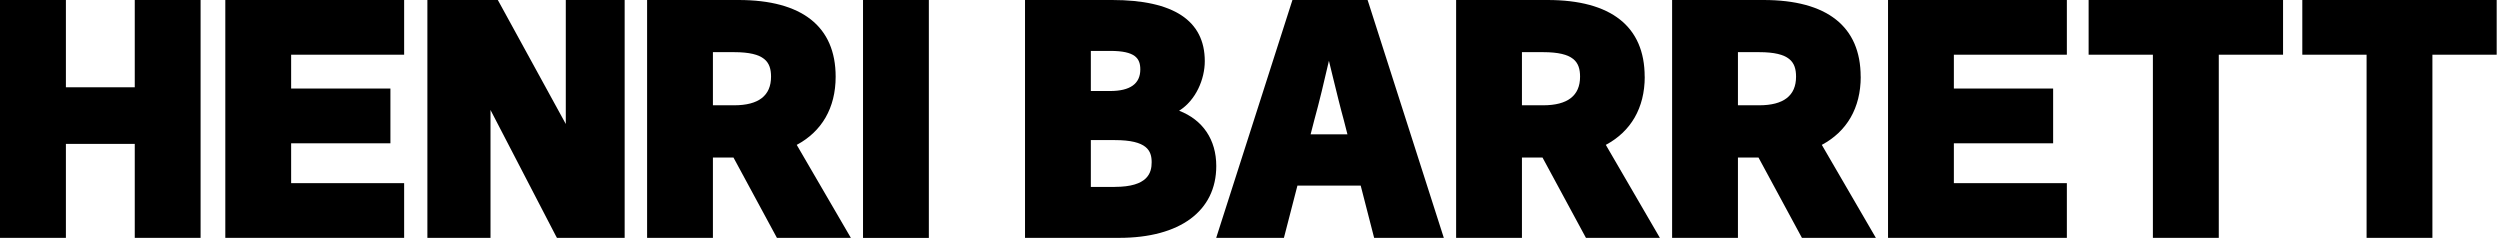 <svg width="268" height="26" viewBox="0 0 268 26" fill="none" xmlns="http://www.w3.org/2000/svg">
<path d="M14.446 9.357H7.064V0H0V25.498H7.064V15.425H14.446V25.498H21.503V0H14.446V9.357Z" fill="black"/>
<path d="M24.154 25.498H43.324V19.634H31.21V15.362H41.853V9.491H31.21V5.864H43.324V0H24.154V25.498Z" fill="black"/>
<path d="M60.653 13.293L53.495 0.231L53.365 0H45.816V25.498H52.583V11.791L59.574 25.259L59.704 25.498H66.963V0H60.653V13.293Z" fill="black"/>
<path d="M89.582 8.221C89.582 2.841 85.981 0 79.171 0H69.369V25.498H76.425V16.884H78.627L83.286 25.498H91.212L85.409 15.53C88.089 14.099 89.582 11.581 89.582 8.221V8.221ZM78.7 11.287H76.425V5.591H78.7C81.982 5.591 82.656 6.643 82.656 8.221C82.656 10.255 81.323 11.287 78.7 11.287Z" fill="black"/>
<path d="M99.572 0H92.516V25.505H99.572V0Z" fill="black"/>
<path d="M126.392 11.876C128.211 10.746 129.153 8.467 129.153 6.559C129.153 2.21 125.806 0 119.22 0H109.882V25.498H119.974C126.487 25.498 130.384 22.622 130.384 17.796C130.384 14.969 128.943 12.851 126.4 11.869L126.392 11.876ZM116.938 5.457H119.024C121.691 5.457 122.241 6.25 122.241 7.442C122.241 8.979 121.154 9.757 119.003 9.757H116.938V5.457V5.457ZM119.503 20.041H116.938V15.018H119.503C122.98 15.018 123.458 16.162 123.458 17.396C123.458 18.526 123.053 20.034 119.503 20.034V20.041Z" fill="black"/>
<path d="M146.605 0H138.549L130.558 24.93L130.377 25.498H137.636L139.085 19.893H145.866L147.308 25.498H154.777L146.707 0.309L146.605 0V0ZM140.498 14.401L140.882 12.907C141.425 10.95 141.969 8.663 142.461 6.517C142.606 7.106 142.751 7.702 142.896 8.305C143.28 9.87 143.671 11.49 144.062 12.9L144.446 14.401H140.498Z" fill="black"/>
<path d="M176.309 8.221C176.309 2.841 172.708 0 165.898 0H156.096V25.498H163.152V16.884H165.355L170.013 25.498H177.939L172.143 15.53C174.824 14.099 176.316 11.581 176.316 8.221H176.309ZM165.427 11.287H163.152V5.591H165.427C168.709 5.591 169.383 6.643 169.383 8.221C169.383 10.255 168.05 11.287 165.427 11.287Z" fill="black"/>
<path d="M199.463 8.221C199.463 2.841 195.863 0 189.052 0H179.25V25.498H186.307V16.884H188.509L193.167 25.498H201.093L195.297 15.53C197.978 14.099 199.47 11.581 199.47 8.221H199.463ZM188.581 11.287H186.307V5.591H188.581C191.863 5.591 192.537 6.643 192.537 8.221C192.537 10.255 191.204 11.287 188.581 11.287Z" fill="black"/>
<path d="M202.397 0V25.498H219.444H221.567V19.634H219.444H209.454V15.362H217.974H220.096V9.491H217.974H209.454V5.864H219.444H221.567V0H219.444H202.397Z" fill="black"/>
<path d="M223.9 5.864H230.79V25.498H237.853V5.864H244.743V0H223.9V5.864Z" fill="black"/>
<path d="M246.808 0V5.864H253.698V25.498H260.754V5.864H267.644V0H246.808Z" fill="black"/>
</svg>
